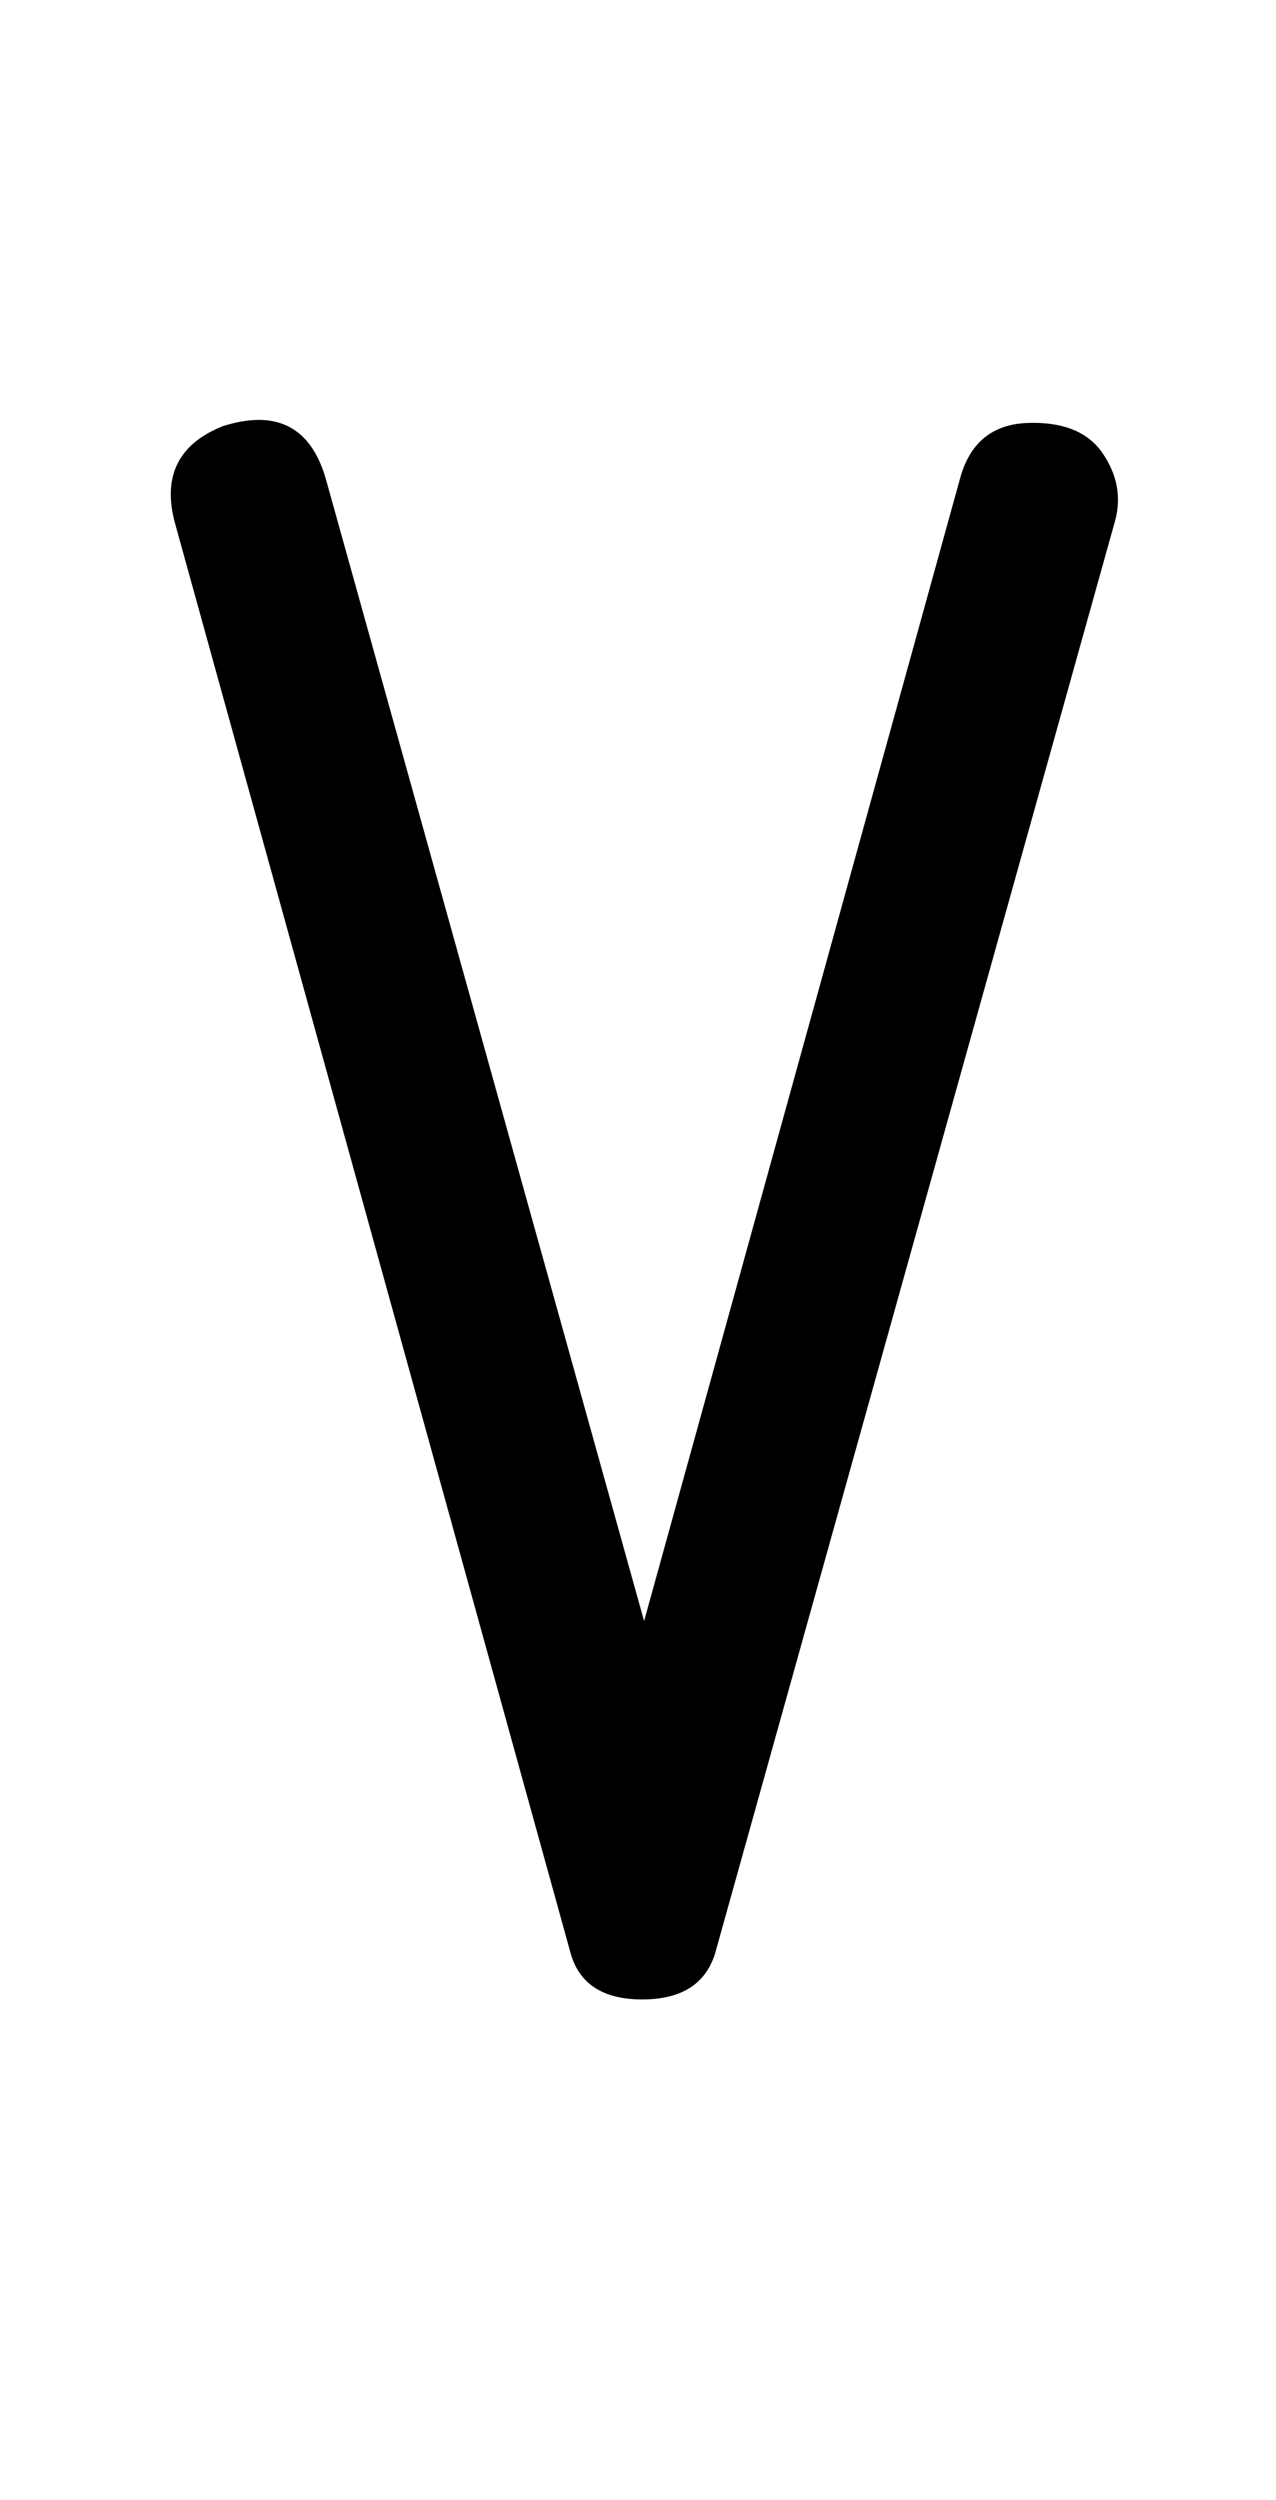 <?xml version="1.0" standalone="no"?>
<!DOCTYPE svg PUBLIC "-//W3C//DTD SVG 1.1//EN" "http://www.w3.org/Graphics/SVG/1.1/DTD/svg11.dtd" >
<svg xmlns="http://www.w3.org/2000/svg" xmlns:xlink="http://www.w3.org/1999/xlink" version="1.1" viewBox="-10 0 1046 2048">
   <path fill="currentColor"
d="M904 427l-328 1174q-12 37 -59.5 37t-58.5 -37l-325 -1174q-3 -12 -3 -22q0 -39 43 -56q16 -5 29 -5q41 0 55 48l261 936l259 -936q12 -44 55.5 -45.5q2.33 -0.08 4.588 -0.08q39.876 0 56.912 25.08q18 26.5 10 55.5z" />
</svg>
